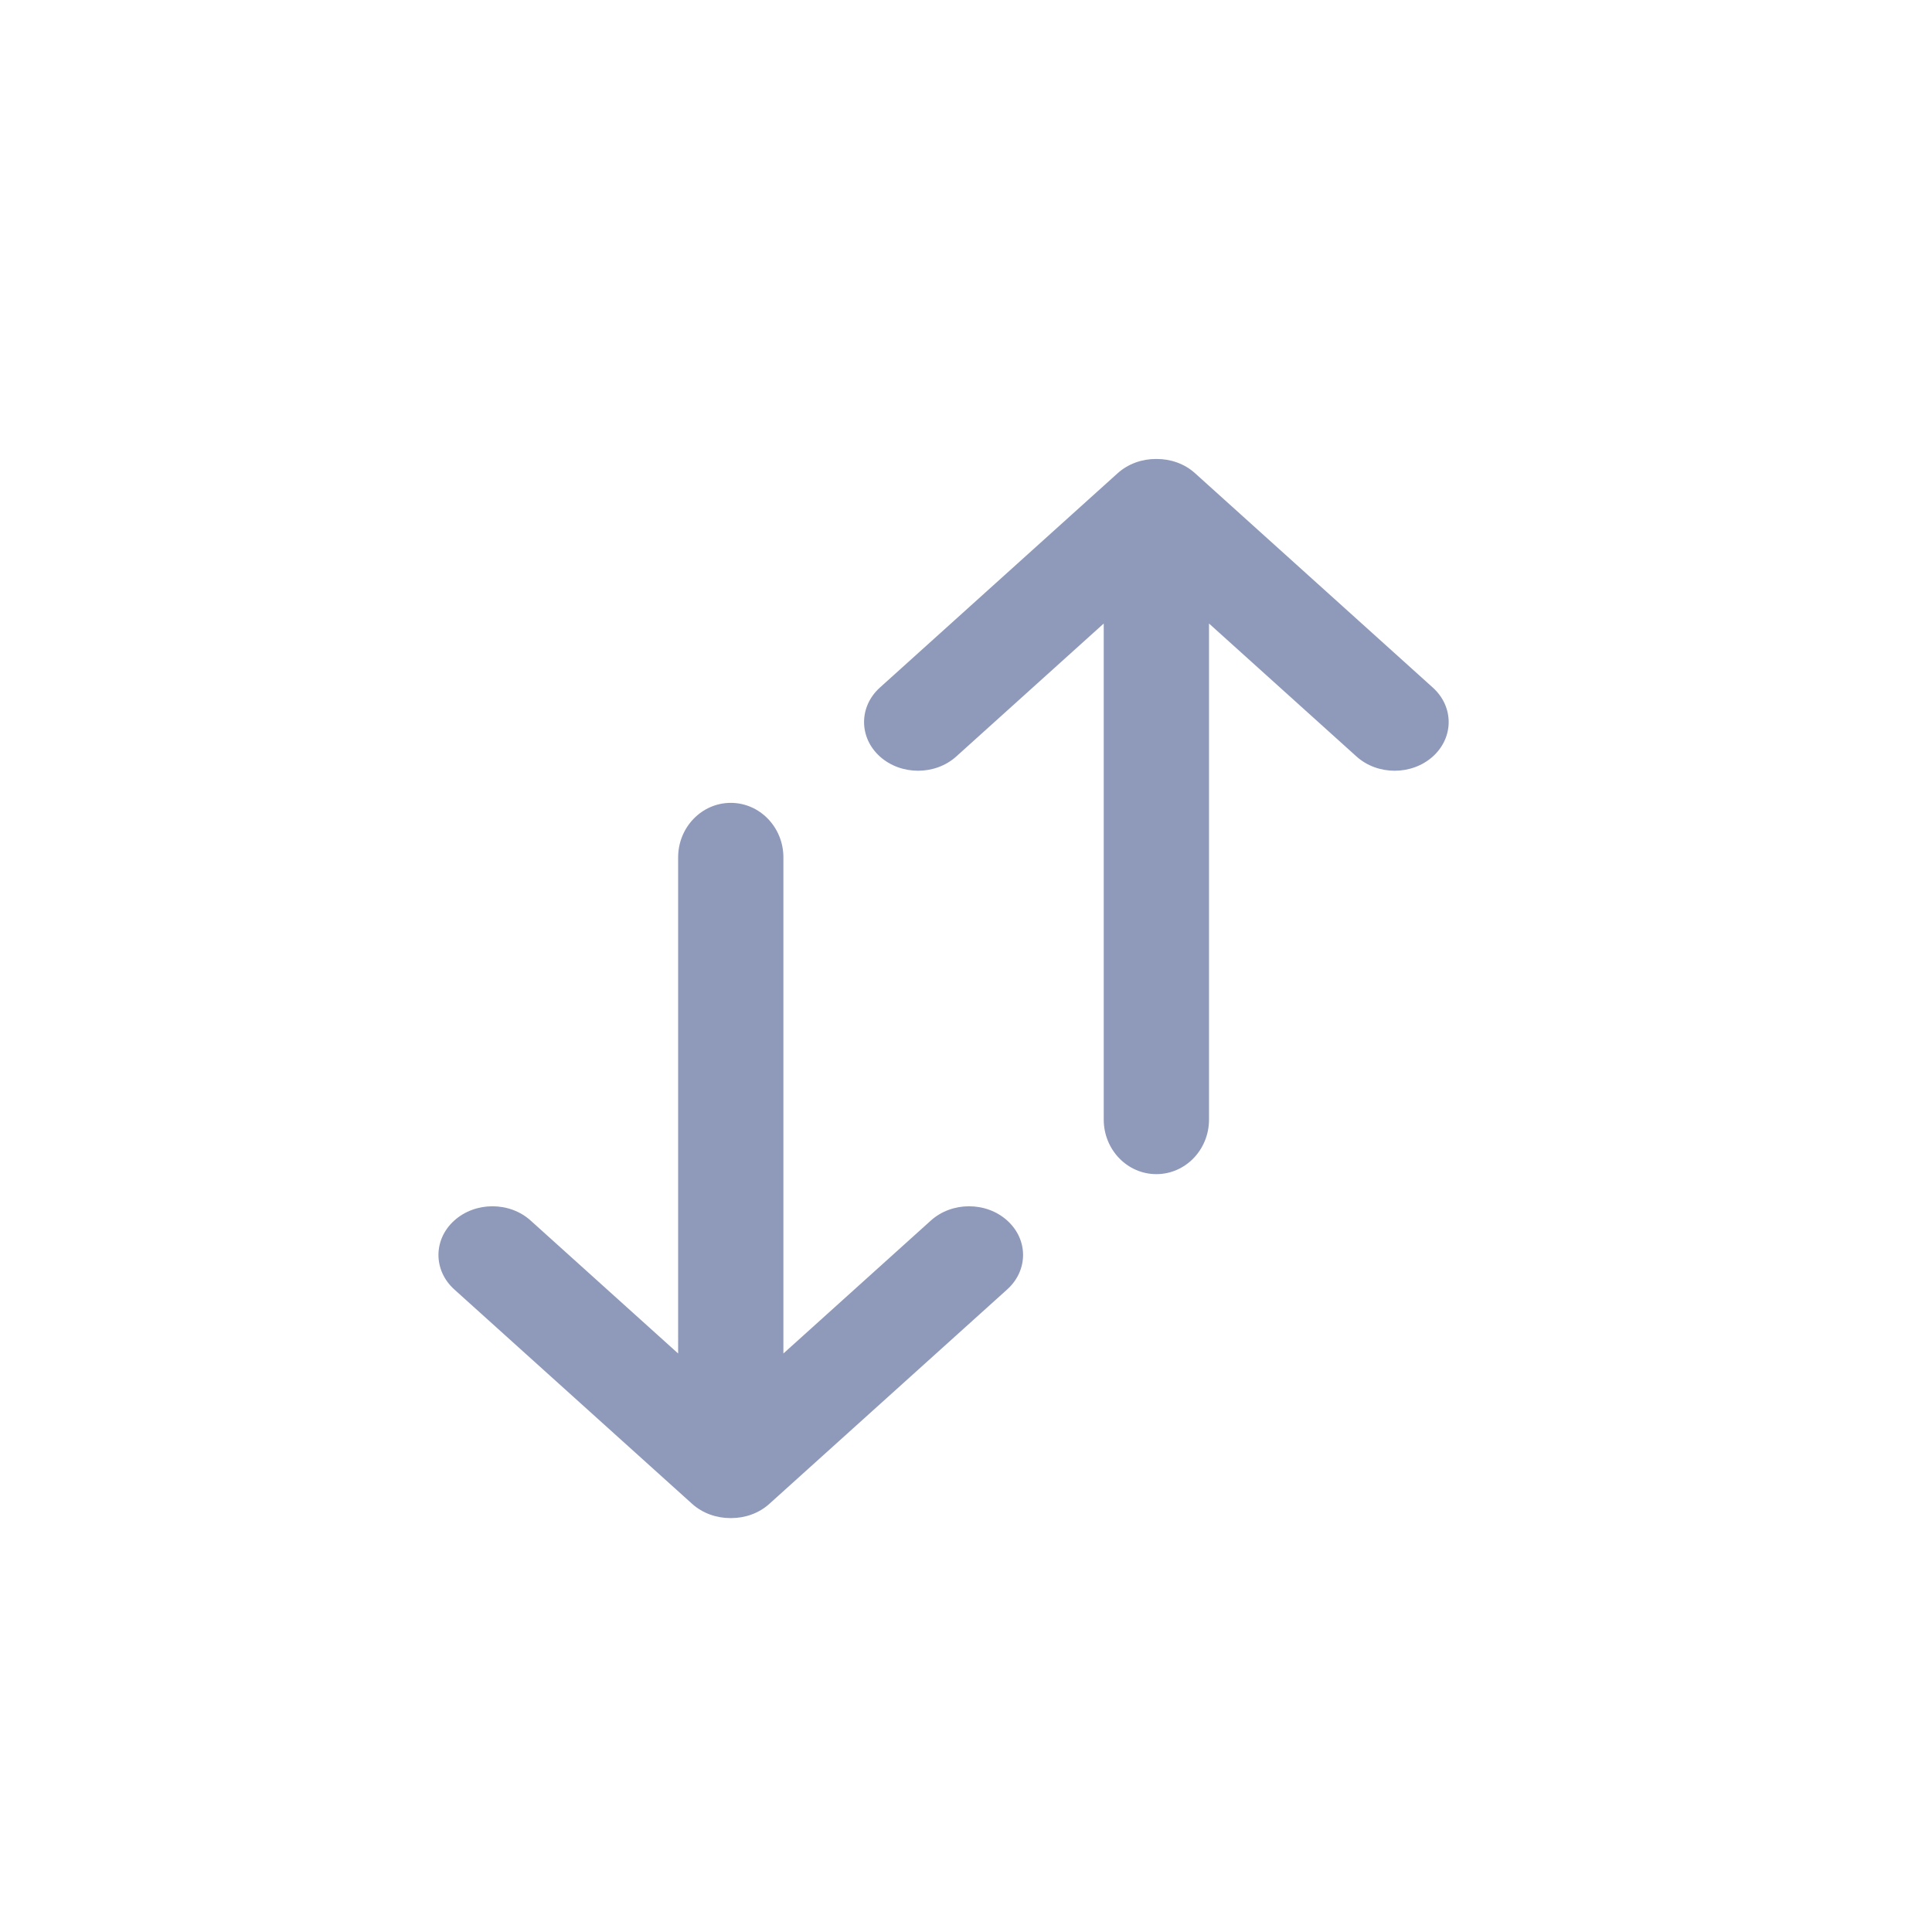 <svg width="41" height="41" viewBox="0 0 41 41" fill="none" xmlns="http://www.w3.org/2000/svg">
<path d="M9.64 27.363C9.193 26.959 9.193 26.305 9.64 25.902C10.088 25.498 10.814 25.498 11.261 25.902L14.391 28.723L14.391 18.196C14.391 17.557 14.891 17.038 15.508 17.038C16.125 17.038 16.625 17.557 16.625 18.196L16.625 28.723L19.754 25.902C20.202 25.498 20.928 25.498 21.375 25.902C21.823 26.305 21.823 26.959 21.375 27.363L16.328 31.913C16.104 32.116 15.809 32.217 15.514 32.216C15.512 32.216 15.51 32.216 15.508 32.216L15.503 32.216C15.208 32.217 14.912 32.116 14.687 31.913L9.64 27.363Z" fill="#8F99BA"/>
<path d="M30.407 14.592C30.855 14.996 30.855 15.65 30.407 16.054C29.96 16.457 29.234 16.457 28.787 16.054L25.657 13.232L25.657 23.759C25.657 24.399 25.157 24.917 24.54 24.917C23.923 24.917 23.423 24.399 23.423 23.759L23.423 13.232L20.293 16.054C19.846 16.457 19.12 16.457 18.672 16.054C18.225 15.65 18.225 14.996 18.672 14.592L23.719 10.042C23.944 9.84 24.239 9.739 24.533 9.74C24.536 9.74 24.538 9.74 24.54 9.74L24.545 9.74C24.84 9.739 25.135 9.839 25.36 10.042L30.407 14.592Z" fill="#8F99BA"/>
</svg>
